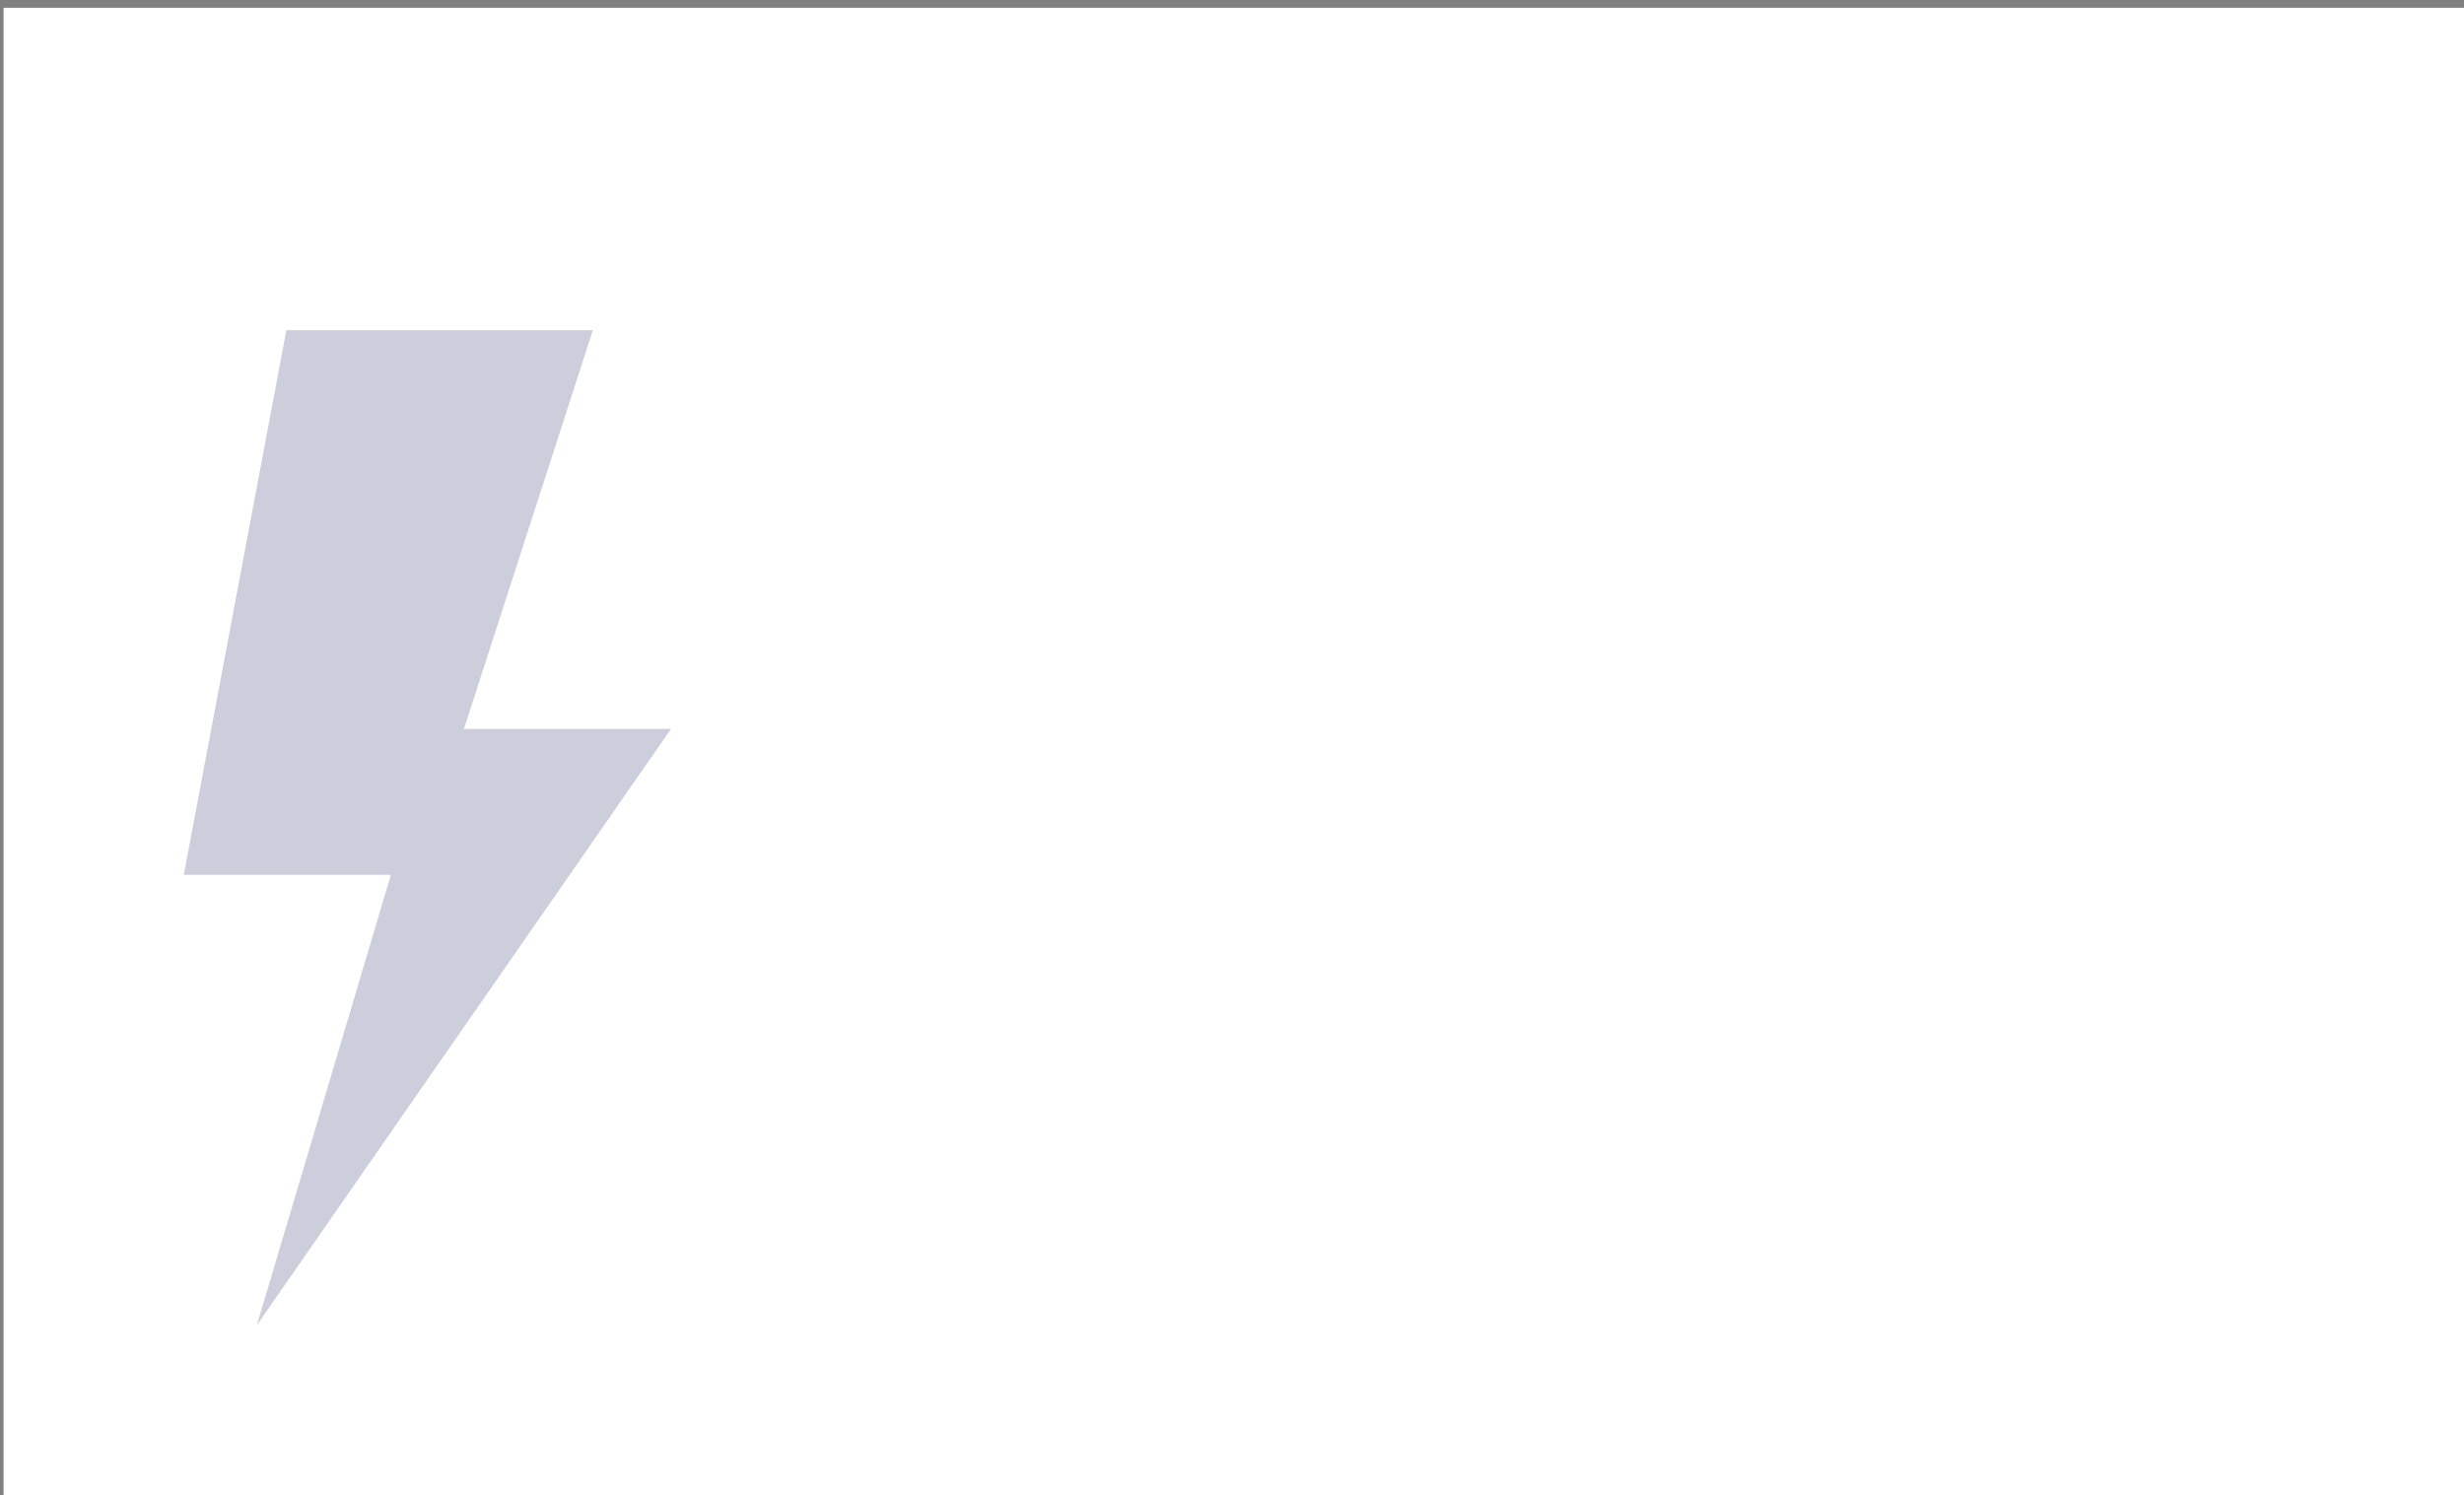 <svg width="580" height="352" xmlns="http://www.w3.org/2000/svg" xmlns:xlink="http://www.w3.org/1999/xlink" overflow="hidden"><rect width="100%" height="100%" fill="#808080" stroke="none"/><defs><clipPath id="clip0"><path d="M35 9 615 9 615 361 35 361Z" fill-rule="evenodd" clip-rule="evenodd"/></clipPath><clipPath id="clip1"><path d="M52 66 222 66 222 341 52 341Z" fill-rule="evenodd" clip-rule="evenodd"/></clipPath><clipPath id="clip2"><path d="M52 66 222 66 222 341 52 341Z" fill-rule="evenodd" clip-rule="evenodd"/></clipPath><clipPath id="clip3"><path d="M-3 66 274 66 274 341-3 341Z" fill-rule="evenodd" clip-rule="evenodd"/></clipPath></defs><g clip-path="url(#clip0)" transform="translate(-35 -9)"><rect x="36.5" y="11.5" width="578" height="349" stroke="#FFFFFF" stroke-width="1.333" stroke-miterlimit="8" fill="#FFFFFF"/><g clip-path="url(#clip1)"><g clip-path="url(#clip2)"><g clip-path="url(#clip3)"><path d="M97.396 254.948 128.906 148.958 80.208 148.958 104.328 20.74 176.401 20.74 146.094 114.583 194.792 114.583 97.396 254.948Z" fill="#00104B" fill-opacity="0.2" transform="matrix(1.001 0 -0 1 -2.026 66)"/></g></g></g></g></svg>